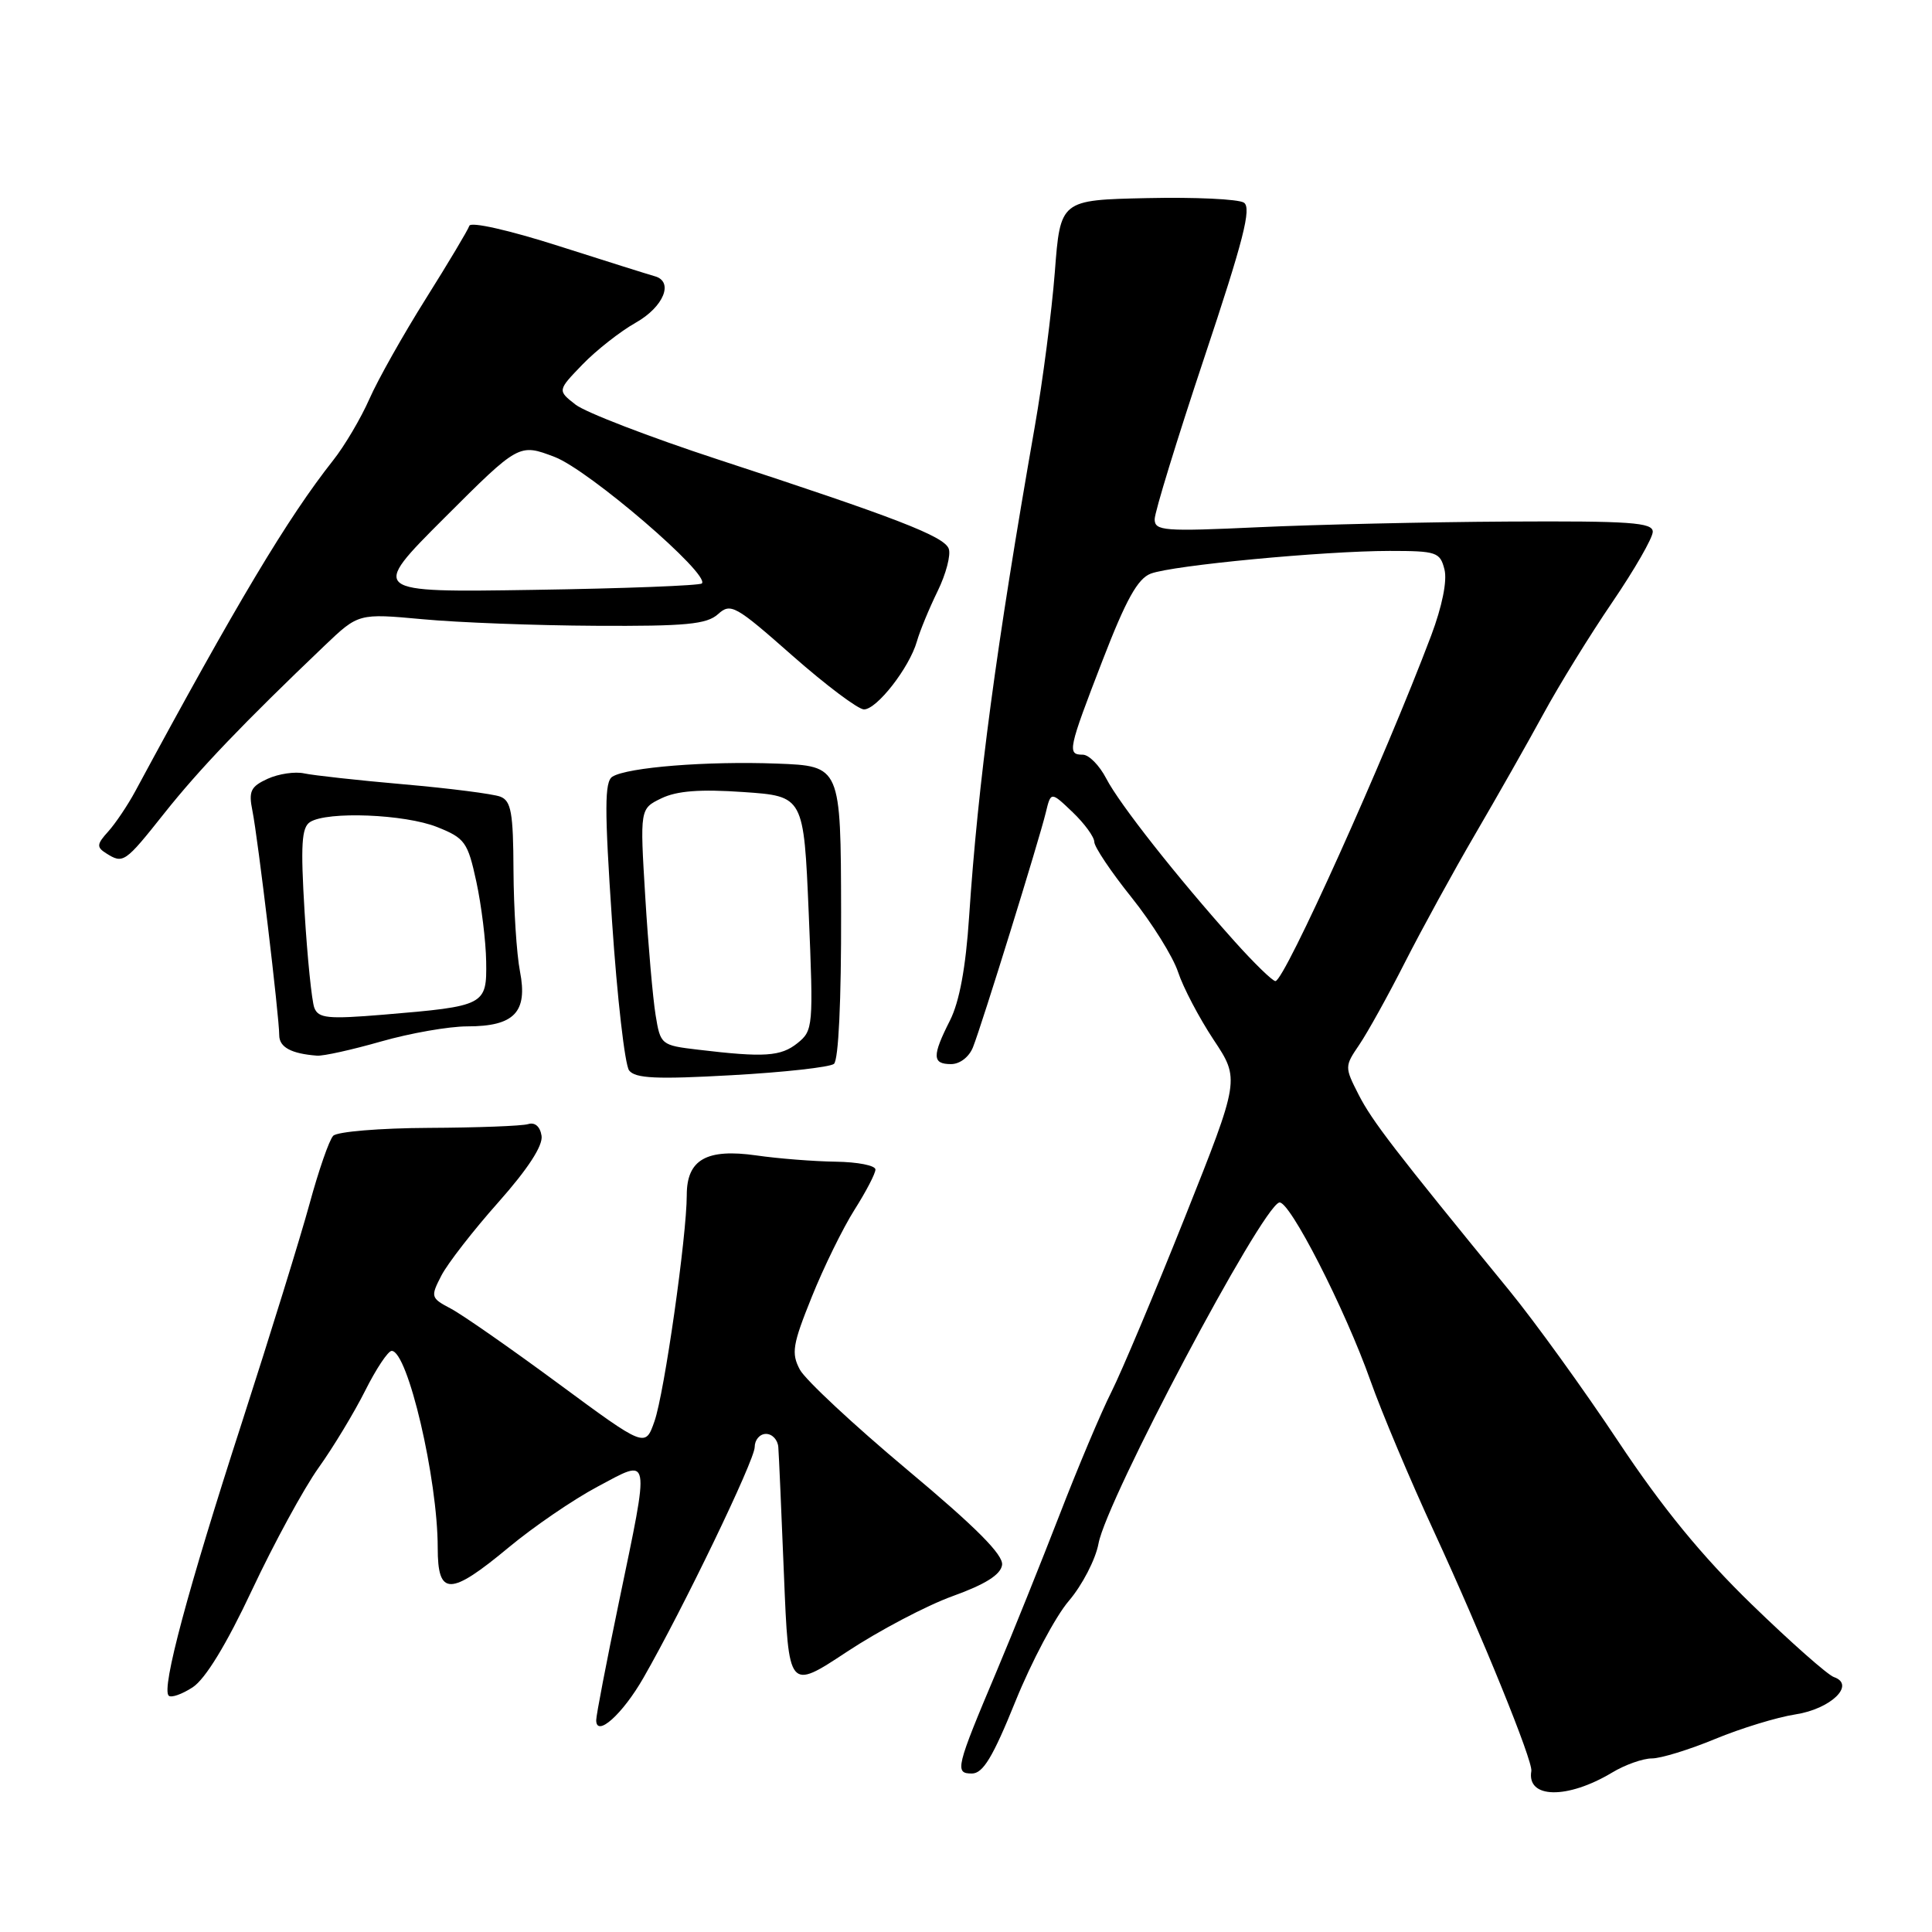 <?xml version="1.0" encoding="UTF-8" standalone="no"?>
<!DOCTYPE svg PUBLIC "-//W3C//DTD SVG 1.1//EN" "http://www.w3.org/Graphics/SVG/1.1/DTD/svg11.dtd" >
<svg xmlns="http://www.w3.org/2000/svg" xmlns:xlink="http://www.w3.org/1999/xlink" version="1.1" viewBox="0 0 256 256">
 <g >
 <path fill="currentColor"
d=" M 213.62 234.87 C 215.33 233.84 217.70 233.00 218.89 233.00 C 220.07 233.00 223.84 231.84 227.27 230.42 C 230.70 229.00 235.48 227.54 237.89 227.17 C 242.60 226.45 245.92 223.23 243.00 222.22 C 242.18 221.94 237.28 217.61 232.12 212.60 C 225.52 206.20 220.28 199.80 214.43 191.00 C 209.86 184.12 203.36 175.12 199.99 171.00 C 184.70 152.30 181.81 148.54 180.03 145.06 C 178.16 141.39 178.16 141.30 180.12 138.42 C 181.21 136.81 183.94 131.90 186.17 127.50 C 188.41 123.10 192.60 115.45 195.49 110.50 C 198.38 105.55 202.45 98.38 204.53 94.56 C 206.60 90.75 210.71 84.09 213.65 79.78 C 216.59 75.46 219.00 71.27 219.00 70.46 C 219.00 69.23 216.02 69.02 199.75 69.11 C 189.16 69.17 174.31 69.51 166.75 69.86 C 154.21 70.44 153.00 70.35 153.00 68.80 C 153.00 67.86 155.96 58.23 159.57 47.40 C 164.76 31.85 165.87 27.53 164.82 26.85 C 164.09 26.38 158.32 26.11 152.00 26.25 C 140.50 26.50 140.50 26.50 139.77 36.05 C 139.36 41.30 138.17 50.52 137.11 56.55 C 131.99 85.78 129.60 103.64 128.41 121.50 C 127.97 128.19 127.13 132.73 125.88 135.21 C 123.49 139.93 123.52 141.00 126.02 141.00 C 127.19 141.00 128.42 140.05 128.93 138.75 C 130.10 135.81 137.69 111.32 138.57 107.68 C 139.25 104.87 139.25 104.87 142.13 107.62 C 143.71 109.13 145.00 110.91 145.00 111.56 C 145.00 112.21 147.22 115.53 149.94 118.92 C 152.66 122.32 155.43 126.77 156.10 128.80 C 156.77 130.84 158.89 134.87 160.80 137.76 C 164.29 143.01 164.29 143.01 157.02 161.26 C 153.02 171.29 148.63 181.72 147.27 184.43 C 145.90 187.14 142.80 194.50 140.37 200.79 C 137.93 207.08 134.21 216.34 132.09 221.37 C 126.65 234.26 126.47 235.00 128.78 235.00 C 130.25 235.00 131.56 232.84 134.55 225.44 C 136.68 220.18 139.86 214.18 141.63 212.12 C 143.39 210.06 145.17 206.64 145.56 204.52 C 146.66 198.64 167.09 160.09 169.50 159.34 C 170.81 158.93 178.23 173.44 181.61 183.00 C 183.07 187.12 186.86 196.12 190.04 203.00 C 196.35 216.68 203.14 233.37 202.91 234.67 C 202.27 238.34 207.67 238.44 213.62 234.87 Z  M 85.26 222.32 C 90.50 213.19 99.99 193.50 100.00 191.75 C 100.00 190.79 100.67 190.00 101.50 190.00 C 102.33 190.00 103.06 190.79 103.13 191.75 C 103.21 192.71 103.54 200.36 103.88 208.74 C 104.50 223.97 104.50 223.97 112.22 218.87 C 116.46 216.07 122.76 212.75 126.22 211.50 C 130.55 209.94 132.59 208.66 132.78 207.37 C 132.98 206.04 129.36 202.40 120.19 194.73 C 113.11 188.80 106.72 182.84 105.99 181.49 C 104.83 179.31 105.01 178.18 107.56 171.86 C 109.14 167.92 111.69 162.73 113.22 160.31 C 114.75 157.90 116.00 155.50 116.00 154.97 C 116.00 154.43 113.64 153.97 110.75 153.93 C 107.86 153.89 103.12 153.52 100.22 153.10 C 93.62 152.16 91.00 153.65 91.00 158.35 C 91.00 163.77 88.03 184.62 86.72 188.33 C 85.50 191.82 85.50 191.82 74.00 183.34 C 67.67 178.67 61.26 174.20 59.74 173.40 C 57.07 171.99 57.03 171.84 58.49 169.01 C 59.32 167.41 62.72 163.03 66.04 159.30 C 69.96 154.88 71.96 151.80 71.76 150.50 C 71.57 149.27 70.88 148.67 69.98 148.95 C 69.16 149.20 63.24 149.42 56.80 149.45 C 50.37 149.48 44.67 149.95 44.15 150.50 C 43.62 151.05 42.22 155.10 41.02 159.50 C 39.82 163.90 35.78 176.95 32.05 188.50 C 24.86 210.70 21.38 223.71 22.35 224.68 C 22.67 225.01 24.11 224.50 25.54 223.57 C 27.22 222.46 30.00 217.91 33.40 210.67 C 36.29 204.52 40.25 197.24 42.21 194.49 C 44.17 191.75 46.95 187.14 48.40 184.25 C 49.85 181.36 51.42 179.00 51.90 179.00 C 54.03 179.00 58.00 195.96 58.00 205.09 C 58.00 211.52 59.62 211.51 67.43 205.02 C 70.69 202.31 75.98 198.69 79.18 196.99 C 86.29 193.20 86.14 192.41 82.00 212.34 C 80.35 220.27 79.00 227.29 79.00 227.93 C 79.00 230.28 82.50 227.14 85.26 222.32 Z  M 110.50 140.97 C 111.11 140.48 111.48 132.58 111.45 120.84 C 111.41 101.50 111.41 101.50 102.95 101.18 C 93.66 100.83 83.16 101.67 81.15 102.91 C 80.10 103.56 80.09 107.14 81.10 122.10 C 81.78 132.22 82.80 141.10 83.36 141.84 C 84.18 142.90 86.99 143.03 96.95 142.47 C 103.85 142.09 109.95 141.41 110.50 140.97 Z  M 50.50 138.00 C 54.35 136.90 59.48 136.00 61.92 136.00 C 68.15 136.00 69.95 134.12 68.90 128.72 C 68.45 126.40 68.07 120.39 68.04 115.36 C 68.01 107.67 67.73 106.11 66.29 105.56 C 65.35 105.20 59.61 104.46 53.54 103.93 C 47.47 103.40 41.51 102.74 40.31 102.48 C 39.10 102.21 36.93 102.53 35.47 103.19 C 33.21 104.23 32.92 104.83 33.45 107.45 C 34.17 111.02 37.00 134.70 37.00 137.17 C 37.00 138.76 38.59 139.62 42.00 139.88 C 42.83 139.95 46.65 139.10 50.50 138.00 Z  M 21.78 107.75 C 26.43 101.90 32.23 95.84 43.00 85.56 C 47.50 81.27 47.50 81.27 56.00 82.05 C 60.67 82.49 70.99 82.88 78.92 82.92 C 90.90 82.99 93.65 82.72 95.14 81.38 C 96.82 79.86 97.43 80.20 105.00 86.88 C 109.44 90.79 113.71 94.00 114.48 94.00 C 116.19 94.00 120.49 88.48 121.49 85.00 C 121.88 83.62 123.12 80.62 124.24 78.33 C 125.36 76.04 126.02 73.50 125.71 72.70 C 125.08 71.05 118.76 68.61 95.10 60.87 C 86.07 57.91 77.60 54.65 76.27 53.62 C 73.86 51.74 73.86 51.74 77.18 48.30 C 79.01 46.41 82.19 43.91 84.25 42.75 C 87.95 40.66 89.32 37.30 86.75 36.60 C 86.06 36.41 80.33 34.61 74.01 32.59 C 67.47 30.50 62.38 29.35 62.19 29.92 C 62.01 30.47 59.42 34.81 56.43 39.57 C 53.44 44.33 50.07 50.31 48.95 52.86 C 47.83 55.41 45.66 59.08 44.14 61.00 C 38.13 68.61 31.39 79.88 17.91 104.87 C 16.91 106.72 15.30 109.11 14.34 110.18 C 12.82 111.85 12.78 112.25 14.04 113.05 C 16.33 114.50 16.53 114.36 21.78 107.75 Z  M 163.60 124.75 C 155.97 116.23 148.33 106.54 146.58 103.15 C 145.68 101.42 144.29 100.00 143.47 100.00 C 141.38 100.00 141.53 99.32 146.10 87.49 C 149.21 79.44 150.75 76.67 152.48 76.01 C 155.38 74.91 175.38 73.01 184.14 73.00 C 190.36 73.00 190.82 73.16 191.40 75.46 C 191.78 76.96 191.09 80.35 189.64 84.21 C 183.50 100.48 170.20 130.00 169.00 130.00 C 168.62 130.00 166.19 127.64 163.60 124.75 Z  M 92.51 139.09 C 87.60 138.51 87.51 138.44 86.87 134.50 C 86.51 132.30 85.89 125.25 85.50 118.83 C 84.79 107.16 84.79 107.16 87.64 105.78 C 89.69 104.79 92.77 104.55 98.50 104.95 C 106.50 105.50 106.50 105.50 107.16 121.00 C 107.79 136.06 107.75 136.55 105.66 138.23 C 103.45 139.99 101.29 140.14 92.51 139.09 Z  M 41.65 133.54 C 41.31 132.64 40.73 126.94 40.36 120.86 C 39.82 111.91 39.96 109.64 41.09 108.92 C 43.39 107.47 53.65 107.88 57.93 109.59 C 61.61 111.06 61.98 111.58 63.12 116.84 C 63.79 119.95 64.38 124.71 64.42 127.41 C 64.51 133.21 64.30 133.32 50.81 134.45 C 43.44 135.06 42.19 134.93 41.65 133.54 Z  M 58.89 68.62 C 68.77 58.75 68.77 58.75 73.50 60.55 C 78.04 62.29 94.15 76.13 93.00 77.31 C 92.72 77.59 82.71 77.98 70.75 78.16 C 49.01 78.50 49.01 78.50 58.89 68.62 Z "/>
</g>
</svg>